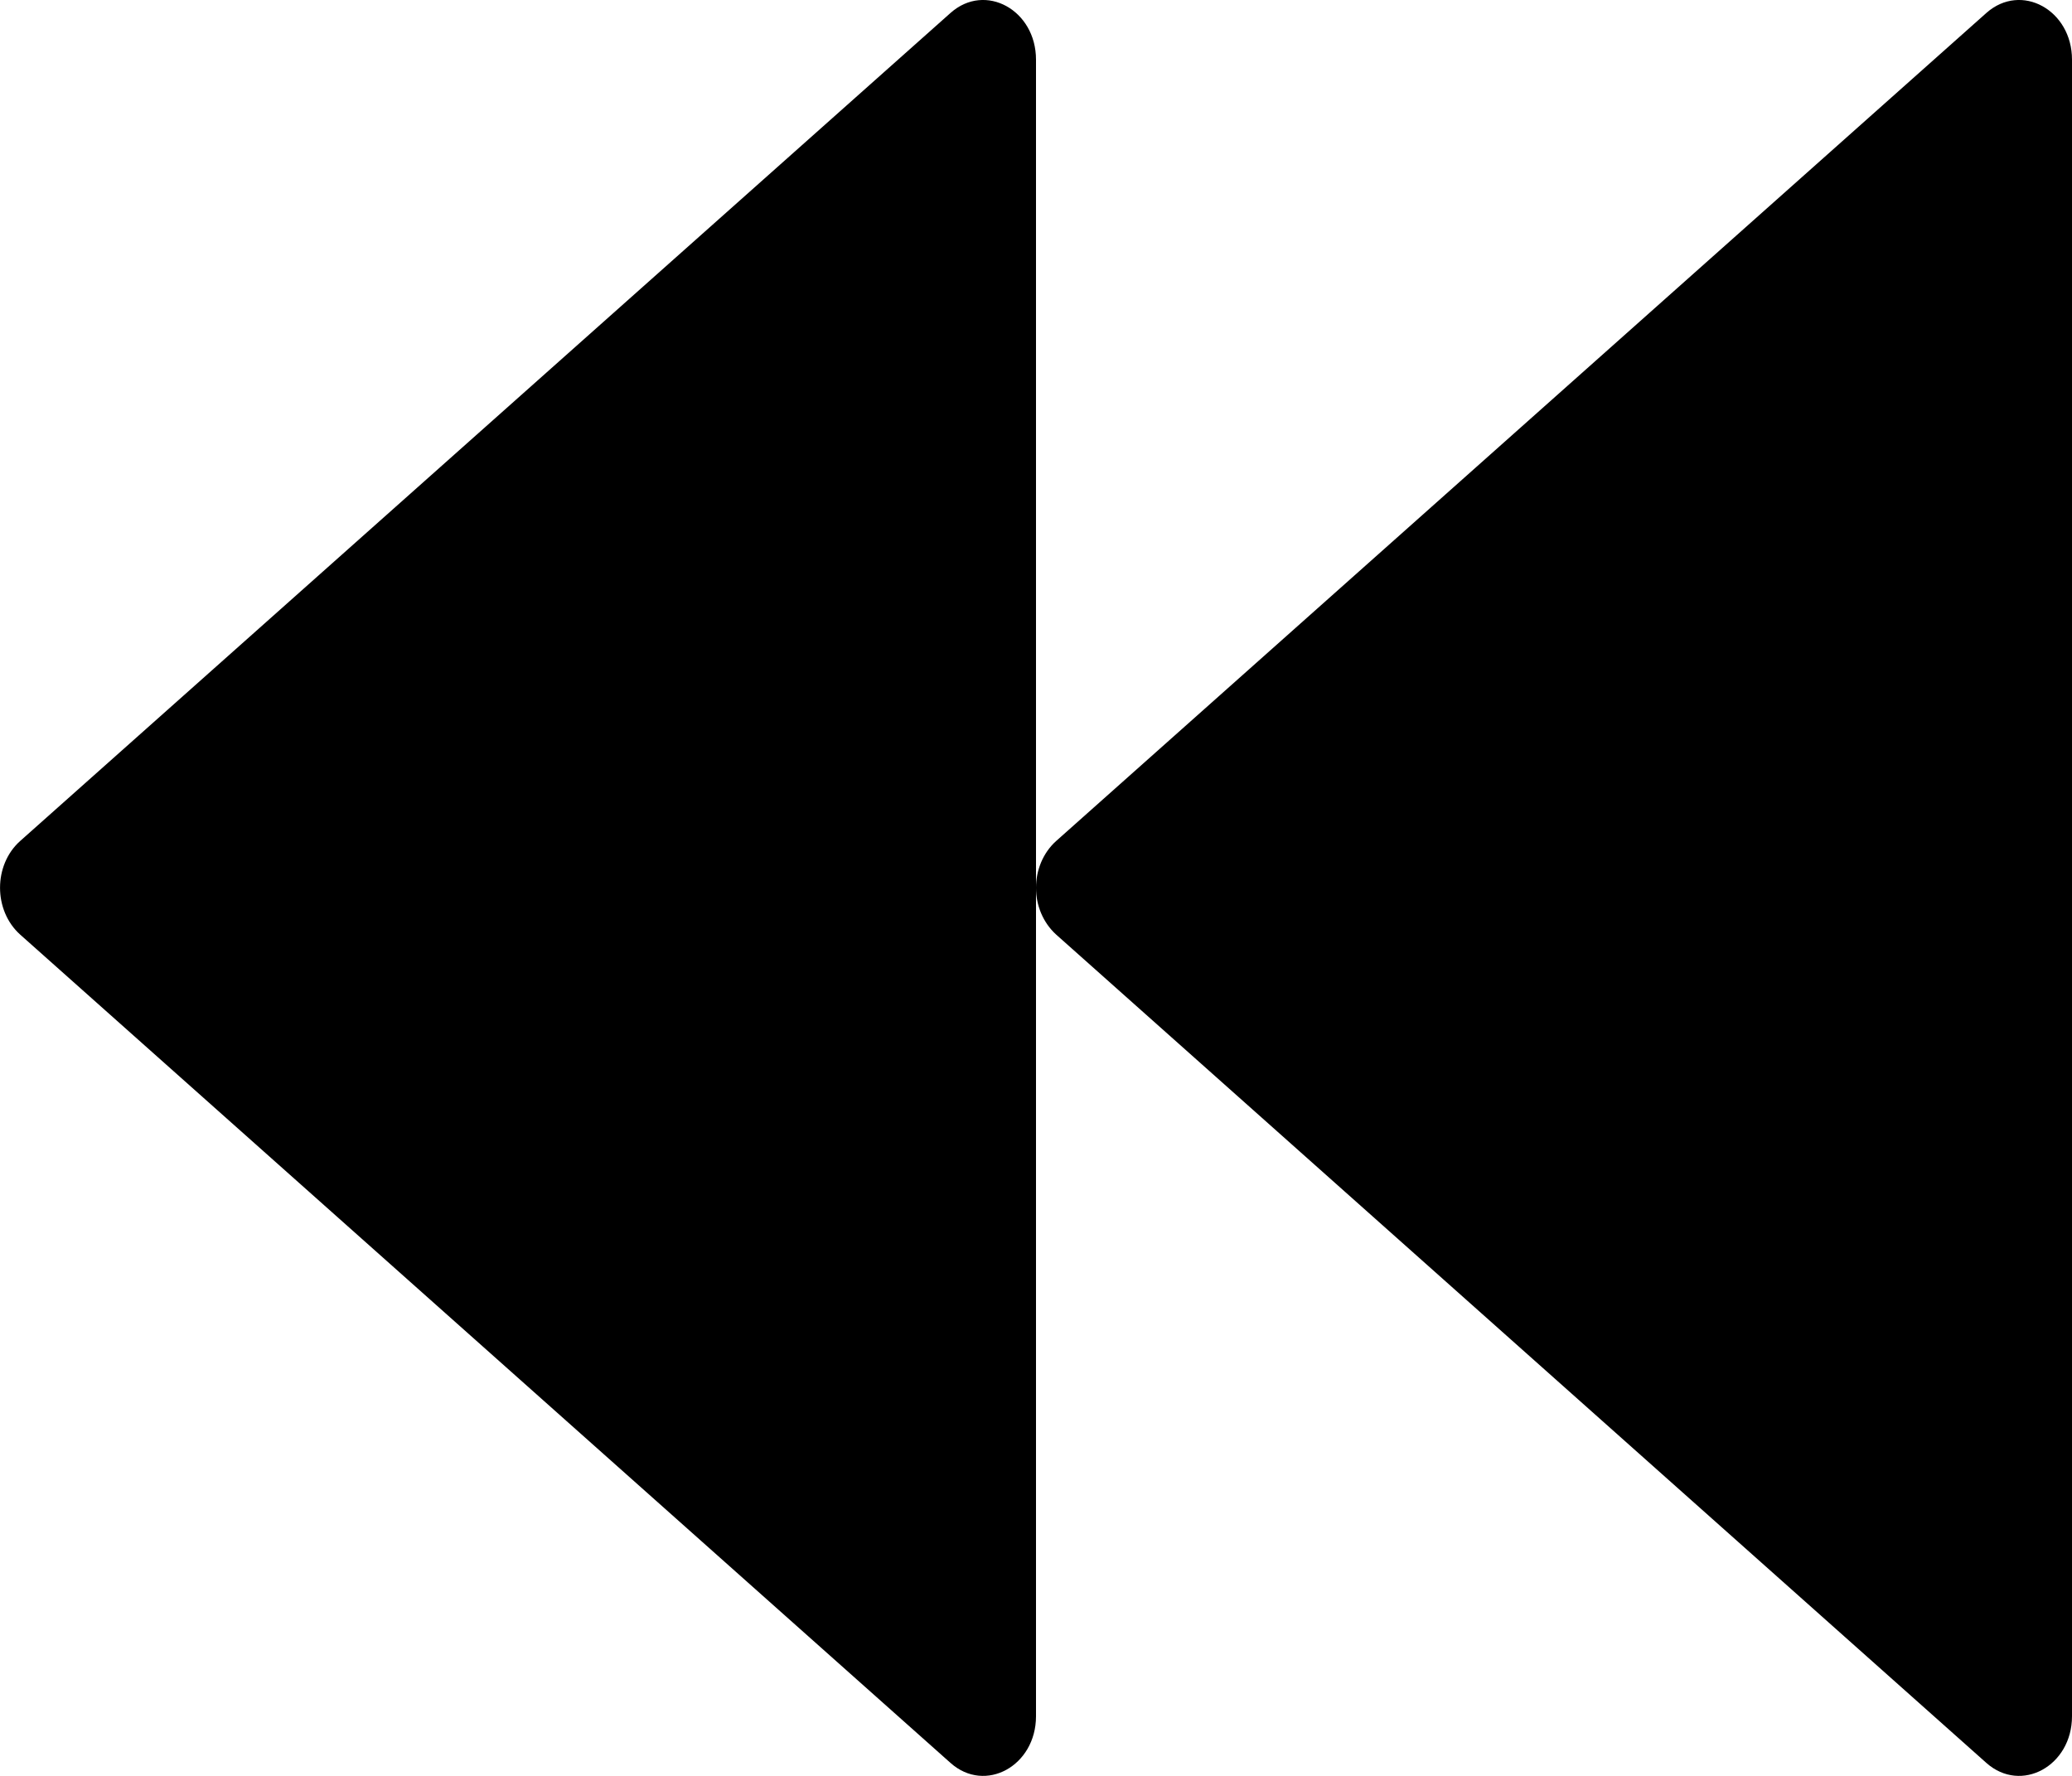 <svg width="14" height="12" viewBox="0 0 14 12" fill="none" xmlns="http://www.w3.org/2000/svg">
<path d="M0.136 5.683L6.423 0.087C6.657 -0.121 7 0.067 7 0.403V11.597C7 11.933 6.657 12.121 6.423 11.913L0.136 6.315C-0.045 6.152 -0.045 5.845 0.136 5.683ZM7.136 5.683L13.422 0.087C13.657 -0.121 14 0.067 14 0.403V11.597C14 11.933 13.657 12.121 13.422 11.913L7.136 6.315C7.046 6.233 7 6.116 7 5.999C7 5.882 7.046 5.764 7.136 5.683Z" fill="black"/>
</svg>
